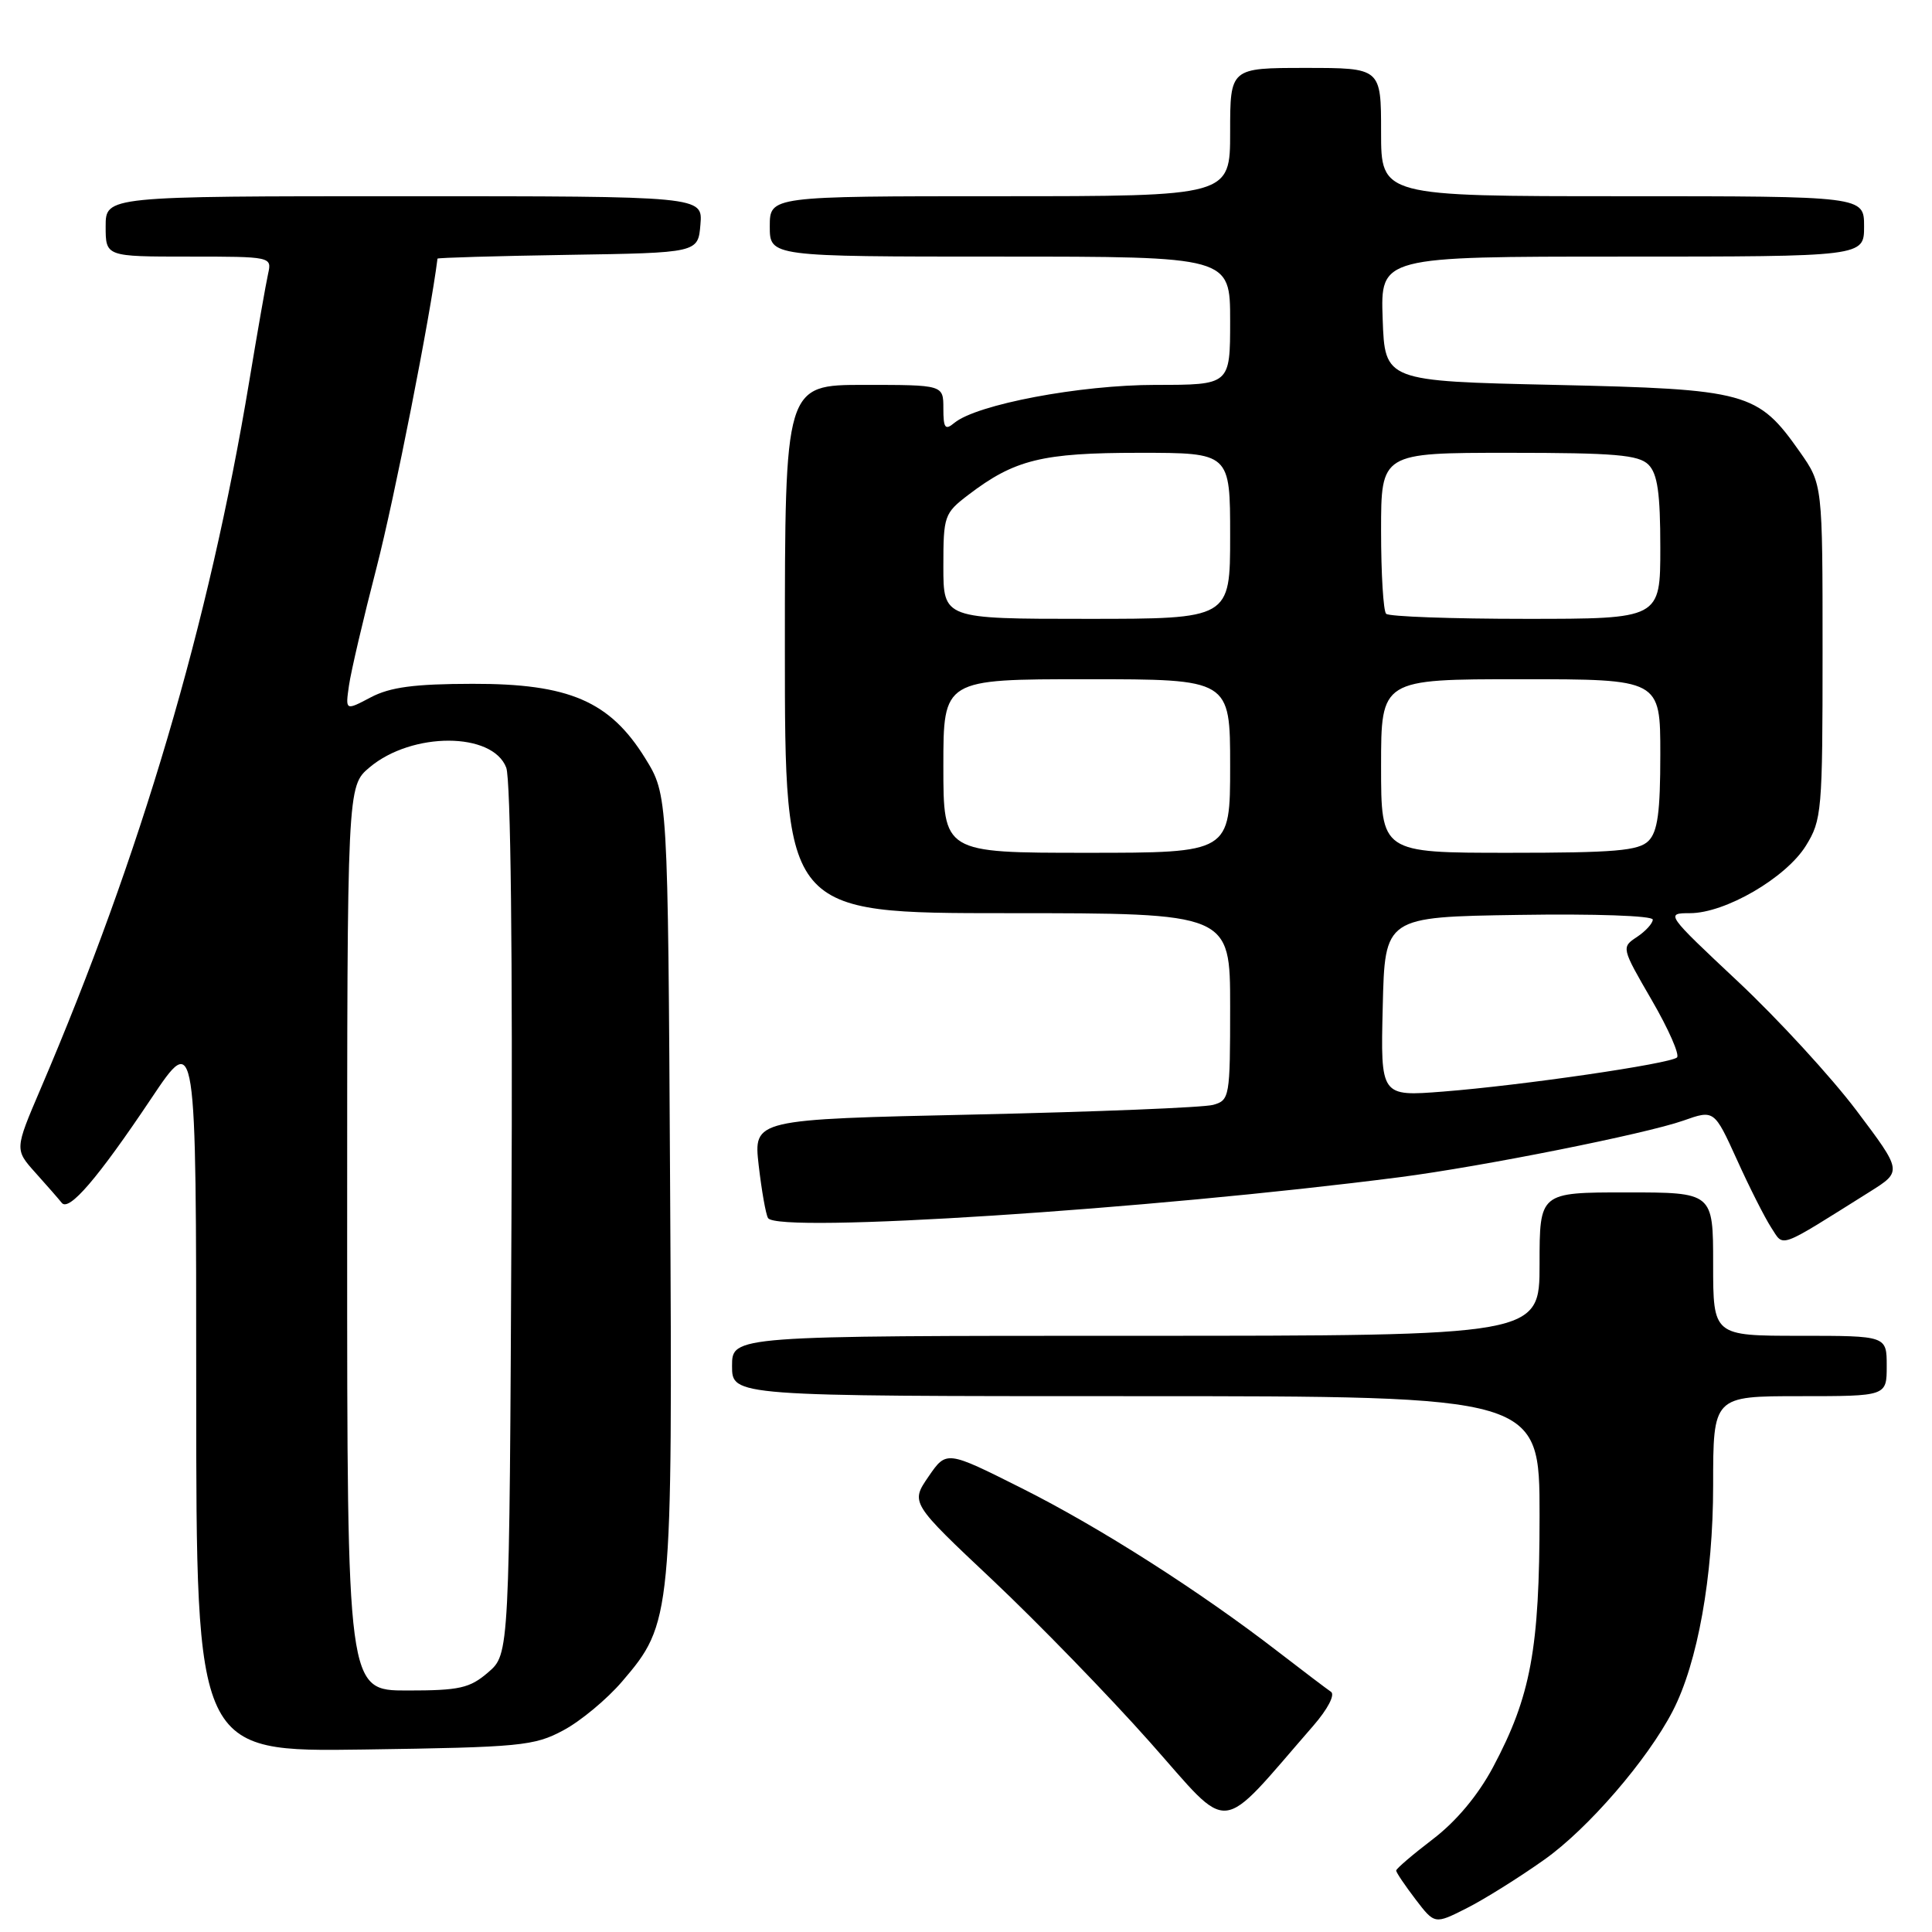 <?xml version="1.0" encoding="UTF-8" standalone="no"?>
<!DOCTYPE svg PUBLIC "-//W3C//DTD SVG 1.1//EN" "http://www.w3.org/Graphics/SVG/1.1/DTD/svg11.dtd" >
<svg xmlns="http://www.w3.org/2000/svg" xmlns:xlink="http://www.w3.org/1999/xlink" version="1.1" viewBox="0 0 256 256">
 <g >
 <path fill="currentColor"
d=" M 204.65 246.40 C 210.42 242.31 218.30 233.19 221.64 226.73 C 224.95 220.34 227.00 208.89 227.00 196.84 C 227.00 185.00 227.00 185.00 238.50 185.00 C 250.00 185.00 250.00 185.00 250.00 181.00 C 250.00 177.00 250.00 177.00 238.50 177.00 C 227.00 177.00 227.00 177.00 227.00 167.50 C 227.00 158.00 227.00 158.00 215.50 158.00 C 204.00 158.00 204.00 158.00 204.00 167.50 C 204.00 177.00 204.00 177.00 150.50 177.00 C 97.00 177.00 97.00 177.00 97.00 181.00 C 97.00 185.00 97.00 185.00 150.50 185.00 C 204.00 185.00 204.00 185.00 204.00 200.79 C 204.00 218.51 202.84 224.76 197.83 234.17 C 195.84 237.89 192.97 241.33 189.86 243.70 C 187.19 245.74 185.00 247.61 185.00 247.86 C 185.00 248.11 186.15 249.81 187.55 251.65 C 190.10 254.99 190.10 254.99 194.30 252.87 C 196.61 251.71 201.27 248.80 204.65 246.40 Z  M 174.02 228.67 C 175.94 226.46 176.93 224.55 176.36 224.17 C 175.81 223.80 172.70 221.44 169.43 218.92 C 159.01 210.86 145.70 202.37 135.41 197.21 C 125.41 192.19 125.41 192.19 123.03 195.66 C 120.65 199.13 120.65 199.13 131.58 209.42 C 137.58 215.09 146.94 224.72 152.37 230.84 C 163.33 243.18 161.19 243.40 174.02 228.67 Z  M 74.64 229.28 C 76.92 228.07 80.43 225.15 82.43 222.81 C 89.05 215.08 89.12 214.31 88.79 156.77 C 88.50 105.34 88.50 105.34 85.49 100.47 C 80.81 92.91 75.40 90.58 62.61 90.61 C 54.90 90.62 51.70 91.05 49.13 92.40 C 45.76 94.18 45.76 94.18 46.24 90.84 C 46.50 89.00 48.15 81.94 49.91 75.15 C 52.26 66.04 57.01 41.95 57.97 34.27 C 57.99 34.15 65.76 33.92 75.25 33.77 C 92.50 33.50 92.50 33.50 92.81 29.75 C 93.12 26.00 93.12 26.00 53.56 26.00 C 14.00 26.00 14.00 26.00 14.00 30.00 C 14.00 34.00 14.00 34.00 25.02 34.00 C 35.93 34.00 36.03 34.02 35.53 36.25 C 35.25 37.49 34.12 43.93 33.02 50.56 C 27.70 82.62 18.66 113.25 5.36 144.32 C 1.94 152.32 1.94 152.32 4.71 155.41 C 6.24 157.11 7.80 158.90 8.18 159.38 C 9.13 160.60 12.96 156.13 20.03 145.57 C 26.00 136.65 26.00 136.65 26.00 184.39 C 26.00 232.14 26.00 232.14 48.25 231.82 C 68.97 231.52 70.78 231.35 74.64 229.28 Z  M 247.78 157.90 C 252.06 155.21 252.06 155.21 246.00 147.16 C 242.66 142.73 235.59 135.03 230.28 130.05 C 220.74 121.10 220.67 121.00 223.93 121.00 C 228.60 121.00 236.63 116.33 239.28 112.08 C 241.40 108.66 241.50 107.51 241.50 86.34 C 241.50 64.17 241.50 64.17 238.49 59.88 C 232.90 51.94 231.56 51.57 206.00 51.00 C 183.50 50.50 183.50 50.50 183.21 42.25 C 182.92 34.00 182.92 34.00 214.96 34.00 C 247.00 34.00 247.00 34.00 247.00 30.00 C 247.00 26.00 247.00 26.00 215.00 26.00 C 183.00 26.00 183.00 26.00 183.00 17.50 C 183.00 9.00 183.00 9.00 173.00 9.00 C 163.00 9.00 163.00 9.00 163.00 17.50 C 163.00 26.00 163.00 26.00 132.50 26.00 C 102.00 26.00 102.00 26.00 102.00 30.00 C 102.00 34.00 102.00 34.00 132.50 34.00 C 163.00 34.00 163.00 34.00 163.00 42.50 C 163.00 51.00 163.00 51.00 153.13 51.00 C 143.09 51.00 129.41 53.59 126.45 56.04 C 125.24 57.05 125.00 56.74 125.00 54.12 C 125.00 51.00 125.00 51.00 114.50 51.00 C 104.00 51.00 104.00 51.00 104.00 86.00 C 104.00 121.00 104.00 121.00 133.50 121.00 C 163.00 121.00 163.00 121.00 163.00 133.38 C 163.00 145.37 162.93 145.79 160.75 146.40 C 159.51 146.75 145.30 147.32 129.17 147.68 C 99.84 148.32 99.84 148.32 100.53 154.41 C 100.92 157.76 101.47 160.91 101.77 161.40 C 103.00 163.46 152.29 160.26 185.50 155.98 C 196.40 154.57 218.03 150.25 223.04 148.49 C 227.14 147.04 227.14 147.04 230.16 153.68 C 231.81 157.34 233.86 161.38 234.70 162.67 C 236.42 165.29 235.42 165.65 247.78 157.90 Z  M 46.00 164.09 C 46.00 104.18 46.00 104.18 48.97 101.68 C 54.59 96.95 65.28 96.97 67.08 101.72 C 67.67 103.27 67.94 126.56 67.77 161.71 C 67.50 219.17 67.50 219.17 64.69 221.59 C 62.24 223.70 60.90 224.00 53.94 224.00 C 46.00 224.00 46.00 224.00 46.00 164.09 Z  M 183.22 133.40 C 183.50 121.50 183.50 121.50 201.25 121.23 C 211.32 121.07 219.00 121.34 219.00 121.85 C 219.00 122.35 218.06 123.38 216.91 124.15 C 214.83 125.52 214.84 125.58 218.86 132.51 C 221.09 136.35 222.59 139.77 222.21 140.12 C 221.27 140.96 201.67 143.82 191.22 144.64 C 182.93 145.29 182.93 145.29 183.22 133.40 Z  M 125.00 101.50 C 125.00 90.00 125.00 90.00 144.00 90.00 C 163.00 90.00 163.00 90.00 163.00 101.50 C 163.00 113.00 163.00 113.00 144.00 113.00 C 125.00 113.00 125.00 113.00 125.00 101.50 Z  M 183.00 101.50 C 183.00 90.00 183.00 90.00 201.50 90.00 C 220.00 90.00 220.00 90.00 220.00 99.93 C 220.00 107.62 219.65 110.21 218.43 111.43 C 217.12 112.73 213.98 113.00 199.93 113.00 C 183.00 113.00 183.00 113.00 183.00 101.50 Z  M 125.00 75.05 C 125.00 68.36 125.12 68.01 128.30 65.58 C 134.45 60.89 138.08 60.00 150.97 60.00 C 163.00 60.00 163.00 60.00 163.00 71.00 C 163.00 82.00 163.00 82.00 144.00 82.00 C 125.00 82.00 125.00 82.00 125.00 75.05 Z  M 183.67 81.33 C 183.30 80.97 183.00 76.02 183.00 70.33 C 183.00 60.00 183.00 60.00 199.93 60.00 C 213.98 60.00 217.12 60.27 218.43 61.57 C 219.63 62.78 220.00 65.33 220.00 72.57 C 220.00 82.00 220.00 82.00 202.17 82.00 C 192.36 82.00 184.03 81.70 183.67 81.33 Z "/>
</g>
</svg>